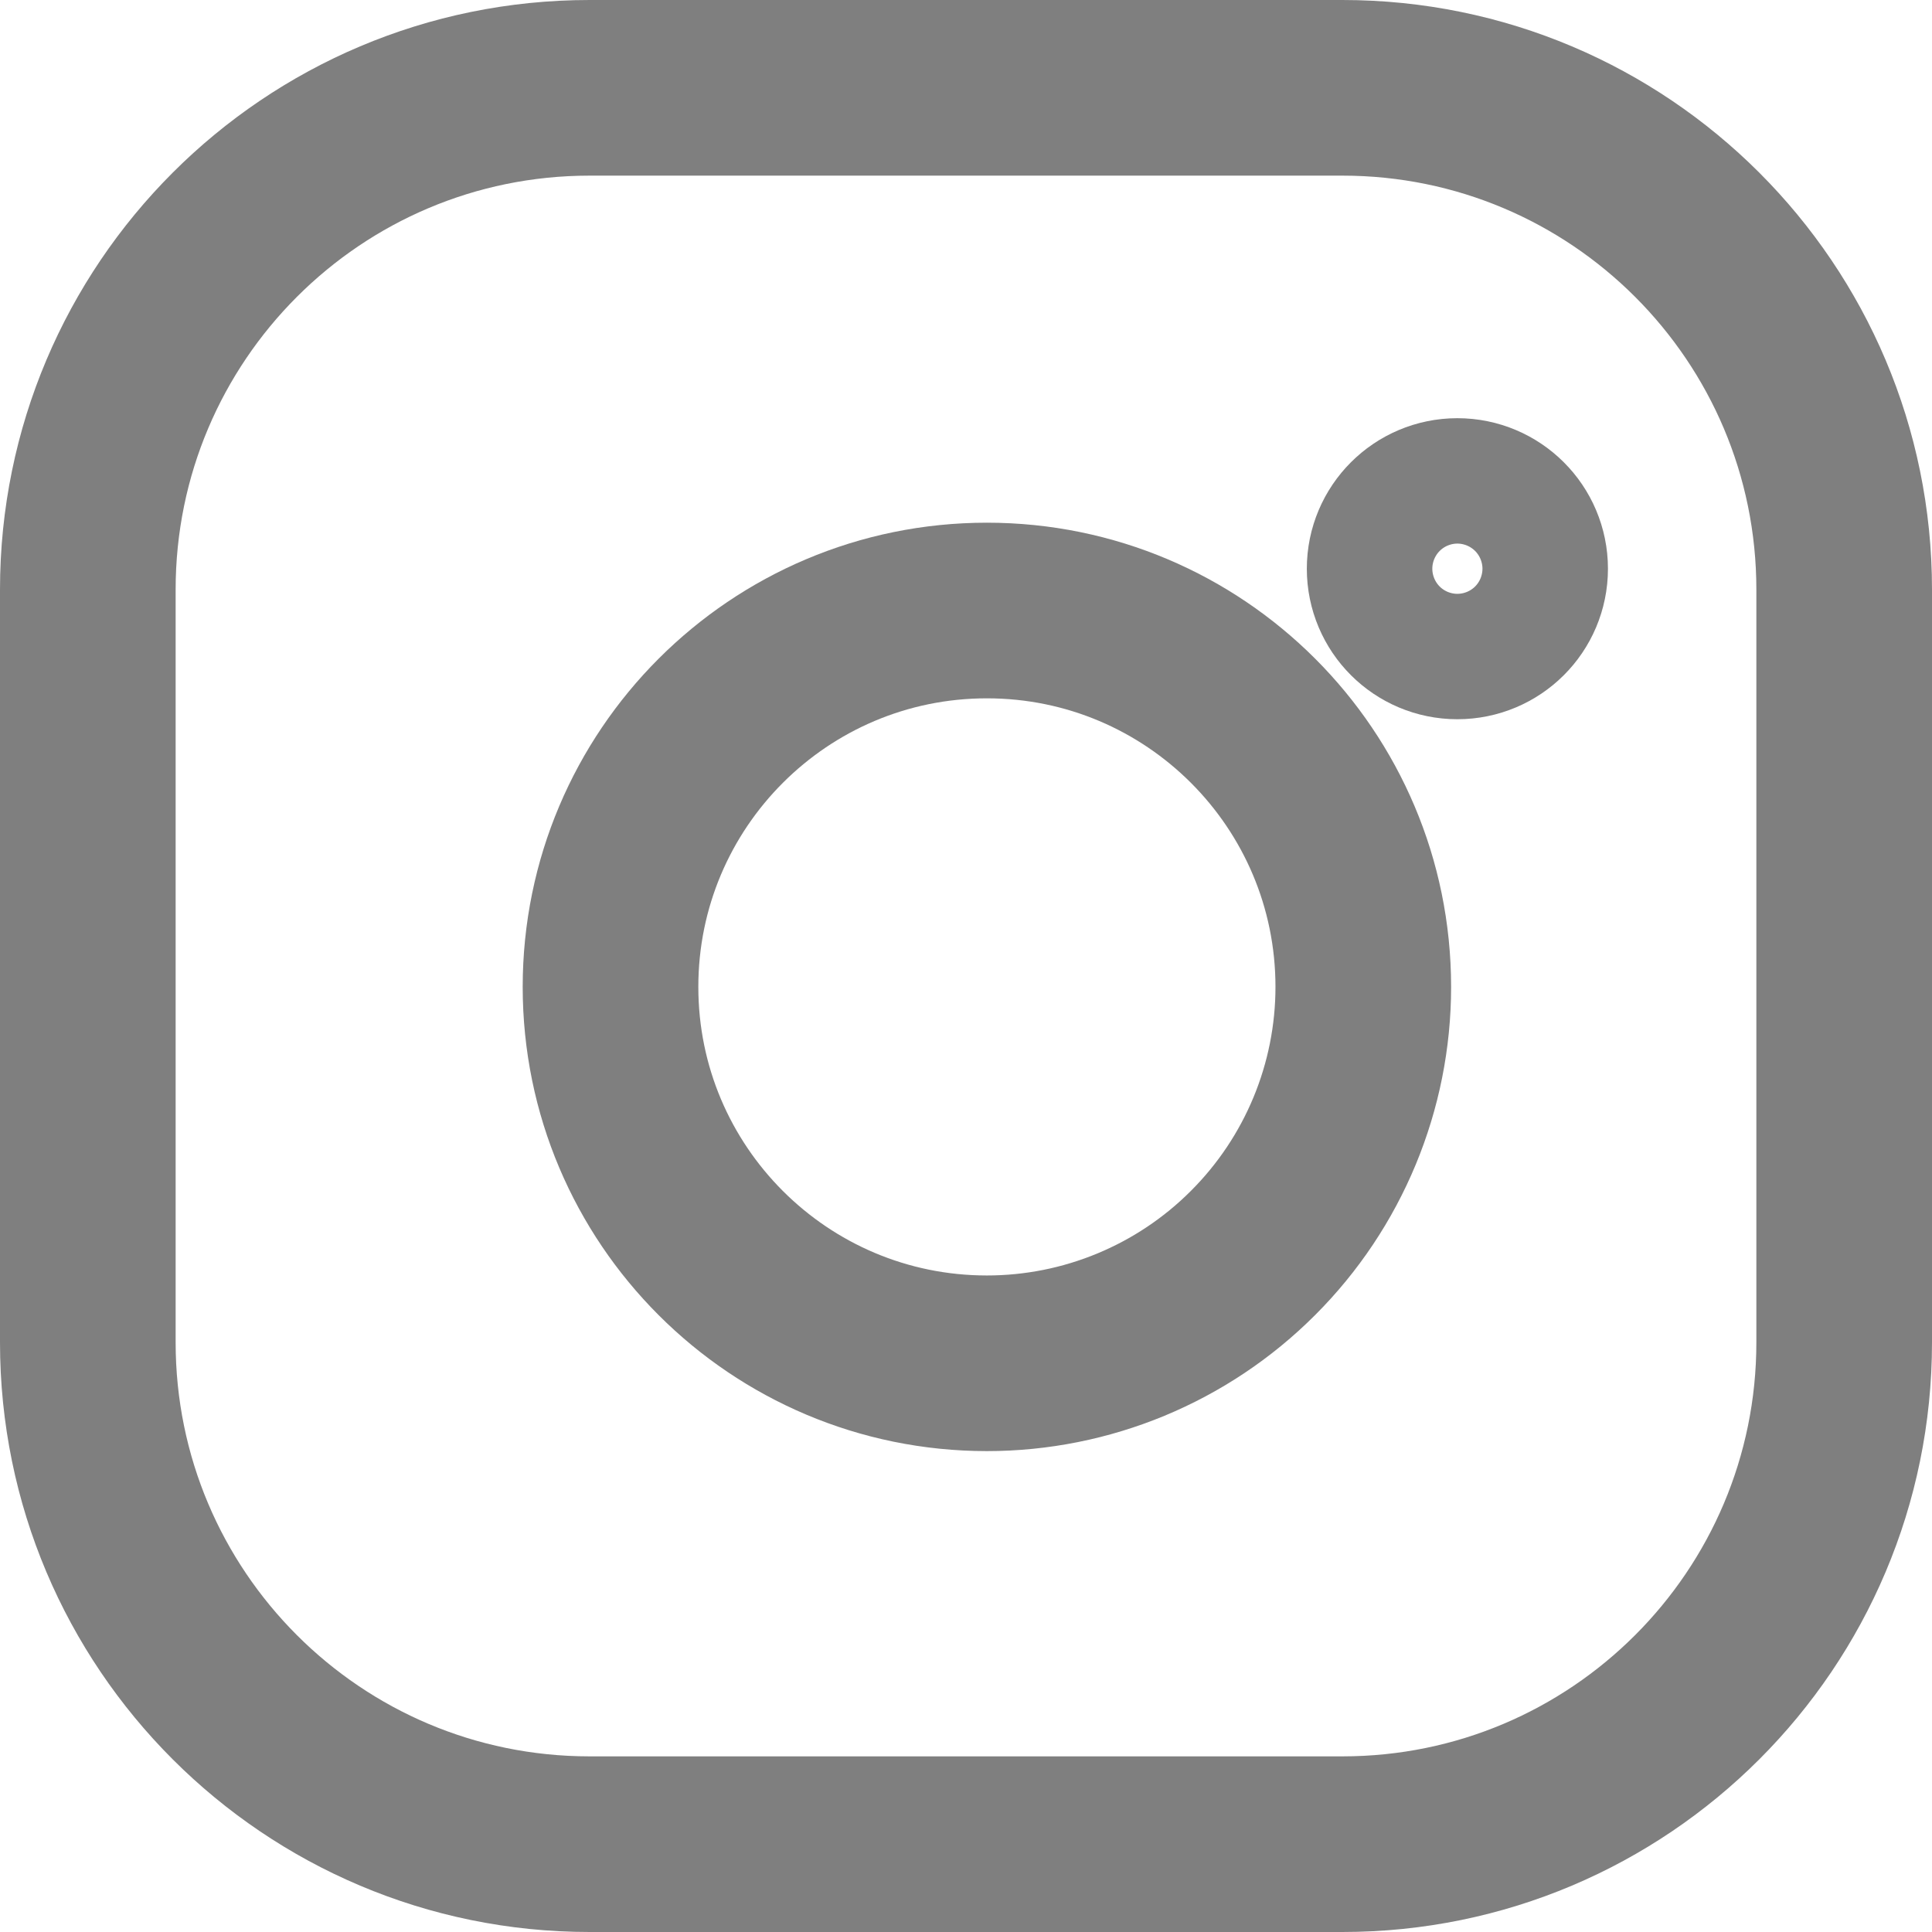 <svg width="22" height="22" viewBox="0 0 22 22" fill="none" xmlns="http://www.w3.org/2000/svg">
<path fill-rule="evenodd" clip-rule="evenodd" d="M15.286 1H6.714C3.558 1 1 3.558 1 6.714V15.286C1 18.442 3.558 21 6.714 21H15.286C18.442 21 21 18.442 21 15.286V6.714C21 3.558 18.442 1 15.286 1Z" stroke="black" stroke-opacity="0.5" stroke-width="2" stroke-linecap="round" stroke-linejoin="round"/>
<path fill-rule="evenodd" clip-rule="evenodd" d="M11.238 15.524C8.871 15.524 6.952 13.605 6.952 11.238C6.952 8.871 8.871 6.952 11.238 6.952C13.605 6.952 15.524 8.871 15.524 11.238C15.524 12.375 15.072 13.465 14.268 14.268C13.465 15.072 12.375 15.524 11.238 15.524Z" stroke="black" stroke-opacity="0.5" stroke-width="2" stroke-linecap="round" stroke-linejoin="round"/>
<path d="M16.595 5.762C16.201 5.762 15.881 6.082 15.881 6.476C15.881 6.871 16.201 7.19 16.595 7.19C16.99 7.19 17.31 6.871 17.31 6.476C17.31 6.082 16.99 5.762 16.595 5.762Z" stroke="black" stroke-opacity="0.5" stroke-width="2" stroke-linecap="round"/>
</svg>
